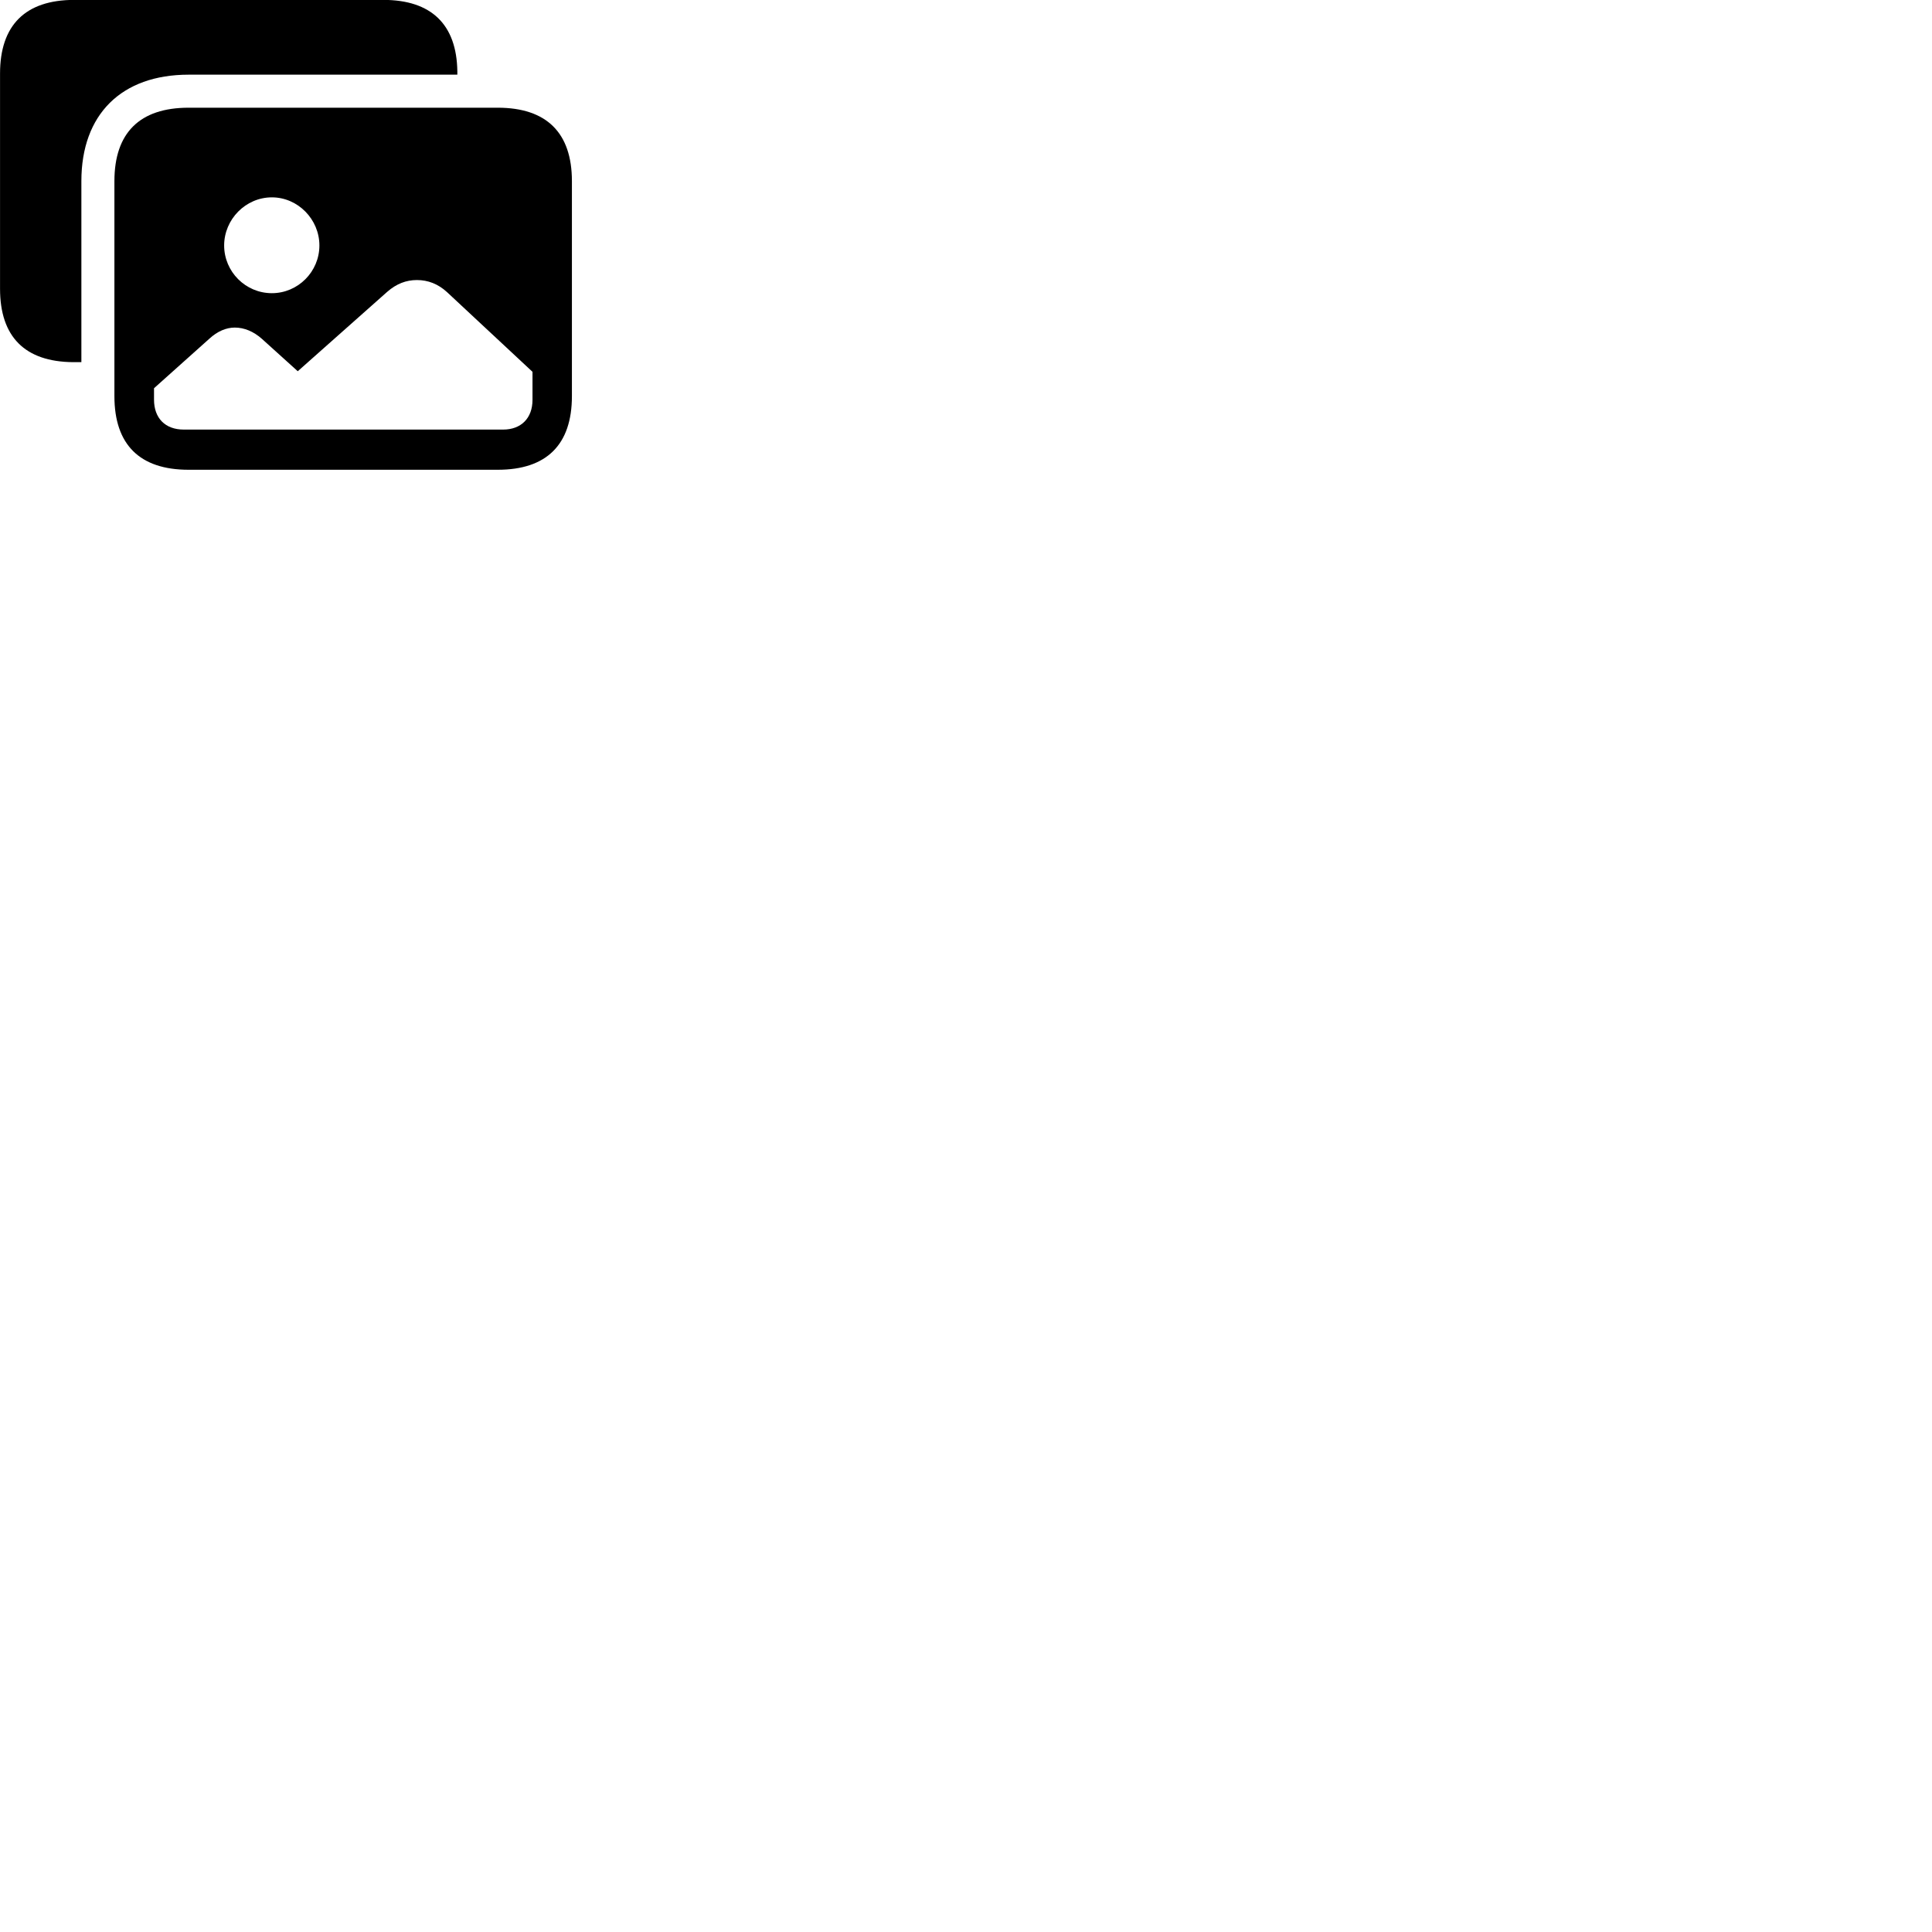 
        <svg xmlns="http://www.w3.org/2000/svg" viewBox="0 0 100 100">
            <path d="M9.762 3.865H23.672V3.705C23.642 1.265 22.322 -0.005 19.842 -0.005H3.842C1.312 -0.005 0.002 1.305 0.002 3.805V14.945C0.002 17.435 1.292 18.725 3.782 18.745H4.212V9.375C4.212 5.915 6.292 3.865 9.762 3.865ZM9.762 24.315H25.762C28.292 24.315 29.602 23.015 29.602 20.505V9.375C29.602 6.875 28.292 5.575 25.762 5.575H9.762C7.232 5.575 5.922 6.875 5.922 9.375V20.505C5.922 23.015 7.232 24.315 9.762 24.315ZM14.072 15.175C12.712 15.175 11.602 14.065 11.602 12.705C11.602 11.355 12.712 10.215 14.072 10.215C15.422 10.215 16.532 11.355 16.532 12.705C16.532 14.065 15.422 15.175 14.072 15.175ZM9.512 22.235C8.552 22.235 7.972 21.645 7.972 20.685V20.095L10.832 17.535C11.252 17.145 11.712 16.955 12.152 16.955C12.642 16.955 13.122 17.155 13.552 17.535L15.412 19.215L20.042 15.105C20.522 14.685 21.022 14.495 21.582 14.495C22.152 14.495 22.672 14.695 23.132 15.115L27.562 19.245V20.695C27.562 21.655 26.962 22.235 26.042 22.235Z" />
        </svg>
    